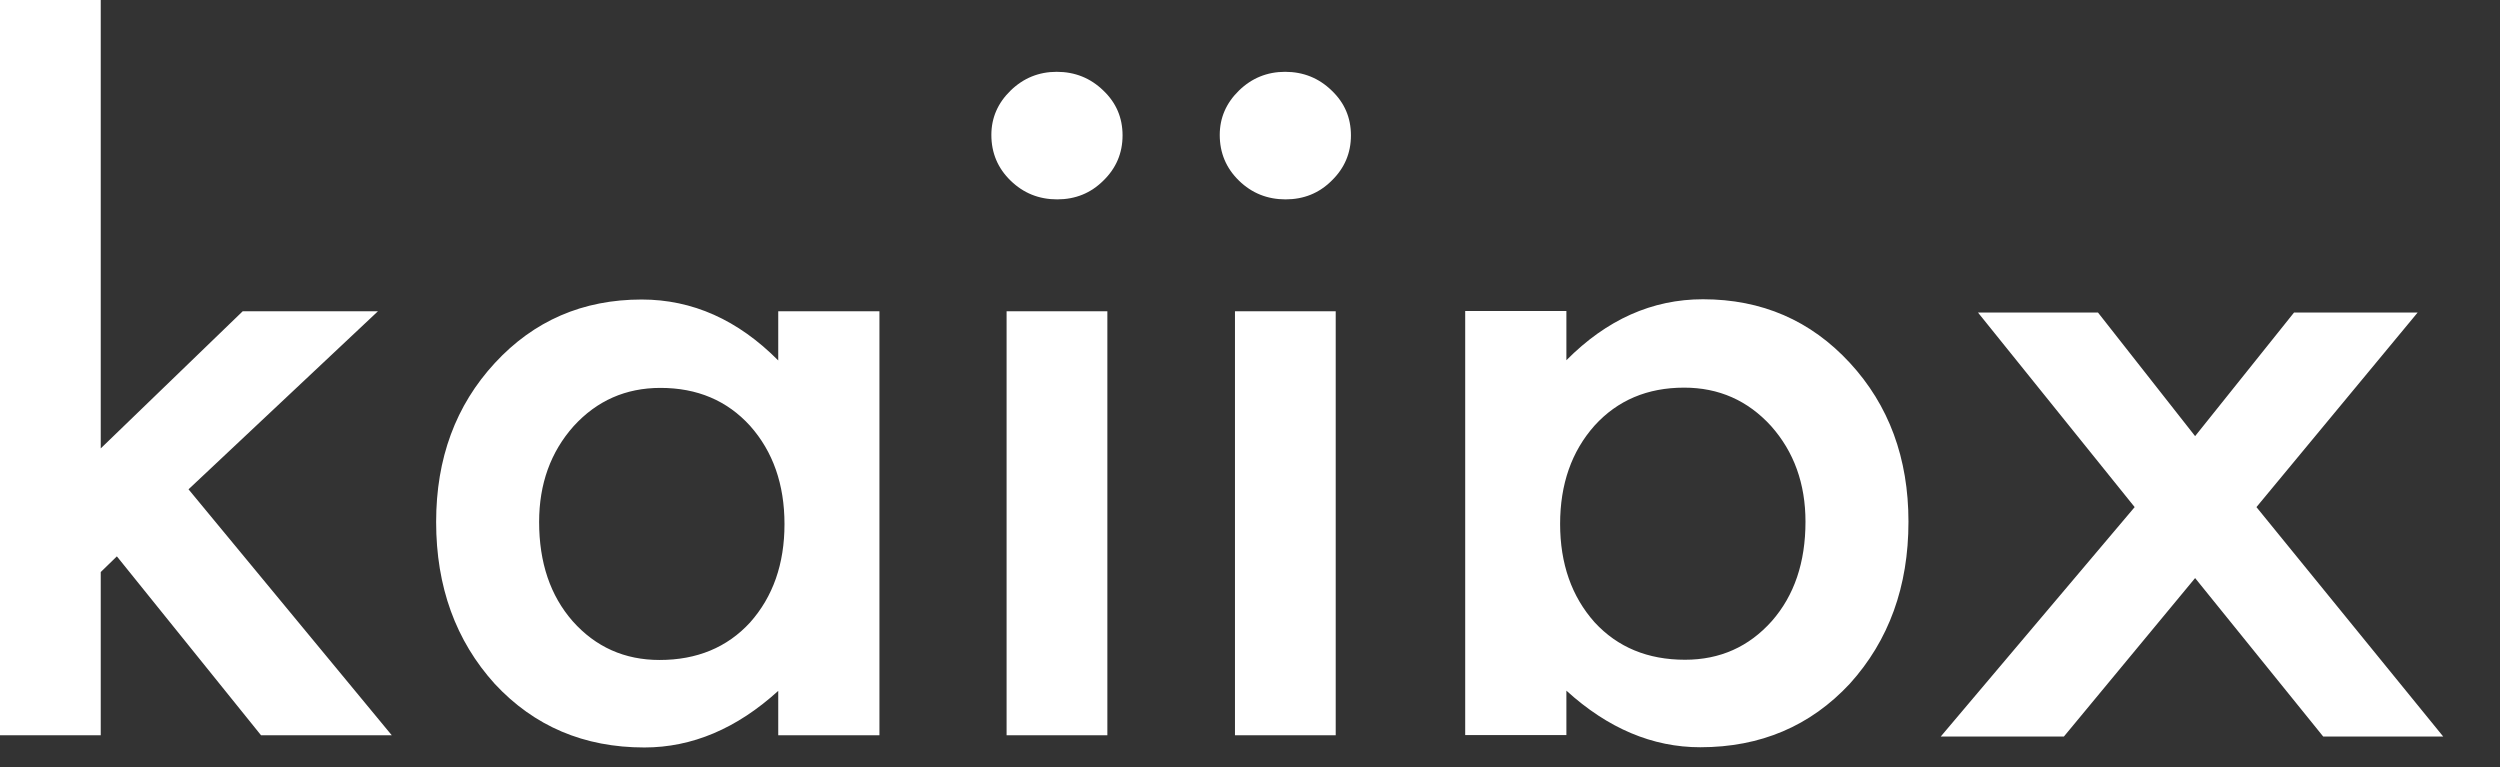 <svg width="88" height="27" viewBox="0 0 88 27" fill="none" xmlns="http://www.w3.org/2000/svg">
<rect x="0" y="0" width="88" height="27" fill="#333333" stroke="none"/>
<path fill-rule="evenodd" clip-rule="evenodd" d="M22.587 10.543C24.373 10.543 25.975 11.258 27.394 12.688V10.957H30.956V25.882H27.394V24.319C25.933 25.647 24.362 26.311 22.681 26.311C20.558 26.311 18.804 25.565 17.417 24.074C16.04 22.552 15.352 20.651 15.352 18.373C15.352 16.136 16.04 14.272 17.417 12.78C18.793 11.289 20.516 10.543 22.587 10.543ZM59.944 10.534C62.014 10.534 63.737 11.28 65.114 12.772C66.49 14.263 67.178 16.128 67.178 18.365C67.178 20.643 66.49 22.543 65.114 24.066C63.727 25.557 61.972 26.303 59.849 26.303C58.168 26.303 56.597 25.639 55.137 24.311V25.874H51.575V10.948H55.137V12.68C56.555 11.25 58.158 10.534 59.944 10.534ZM73.848 11L77.268 15.352L80.751 11H85.102L79.427 17.85L86 25.925H81.776L77.268 20.348L72.65 25.925H68.315L75.14 17.85L69.624 11H73.848ZM47.017 10.957V25.882H43.471V10.957H47.017ZM38.979 10.957V25.882H35.432V10.957H38.979ZM3.546 0V15.784L8.543 10.957H13.303L6.636 17.224L13.791 25.882H9.189L4.114 19.584L3.546 20.136V25.882H0V0H3.546ZM23.248 13.654C22.029 13.654 21.01 14.103 20.191 15.002C19.382 15.911 18.977 17.035 18.977 18.373C18.977 19.804 19.371 20.968 20.159 21.867C20.968 22.776 21.988 23.231 23.217 23.231C24.53 23.231 25.592 22.792 26.401 21.913C27.21 21.004 27.614 19.849 27.614 18.45C27.614 17.05 27.21 15.896 26.401 14.987C25.592 14.098 24.541 13.654 23.248 13.654ZM59.282 13.645C57.989 13.645 56.939 14.09 56.13 14.979C55.321 15.888 54.916 17.042 54.916 18.442C54.916 19.841 55.321 20.996 56.13 21.905C56.939 22.783 58 23.223 59.313 23.223C60.543 23.223 61.562 22.768 62.371 21.859C63.159 20.96 63.553 19.795 63.553 18.365C63.553 17.027 63.149 15.903 62.34 14.994C61.52 14.095 60.501 13.645 59.282 13.645ZM45.236 2.528C45.877 2.528 46.423 2.748 46.875 3.187C47.327 3.616 47.553 4.143 47.553 4.766C47.553 5.389 47.327 5.92 46.875 6.359C46.434 6.799 45.893 7.018 45.252 7.018C44.611 7.018 44.064 6.799 43.612 6.359C43.161 5.92 42.935 5.384 42.935 4.75C42.935 4.148 43.161 3.627 43.612 3.187C44.064 2.748 44.605 2.528 45.236 2.528ZM37.197 2.528C37.839 2.528 38.385 2.748 38.837 3.187C39.289 3.616 39.514 4.143 39.514 4.766C39.514 5.389 39.289 5.92 38.837 6.359C38.395 6.799 37.854 7.018 37.213 7.018C36.572 7.018 36.026 6.799 35.574 6.359C35.122 5.92 34.896 5.384 34.896 4.75C34.896 4.148 35.122 3.627 35.574 3.187C36.026 2.748 36.567 2.528 37.197 2.528Z" fill="white"/>
</svg>
